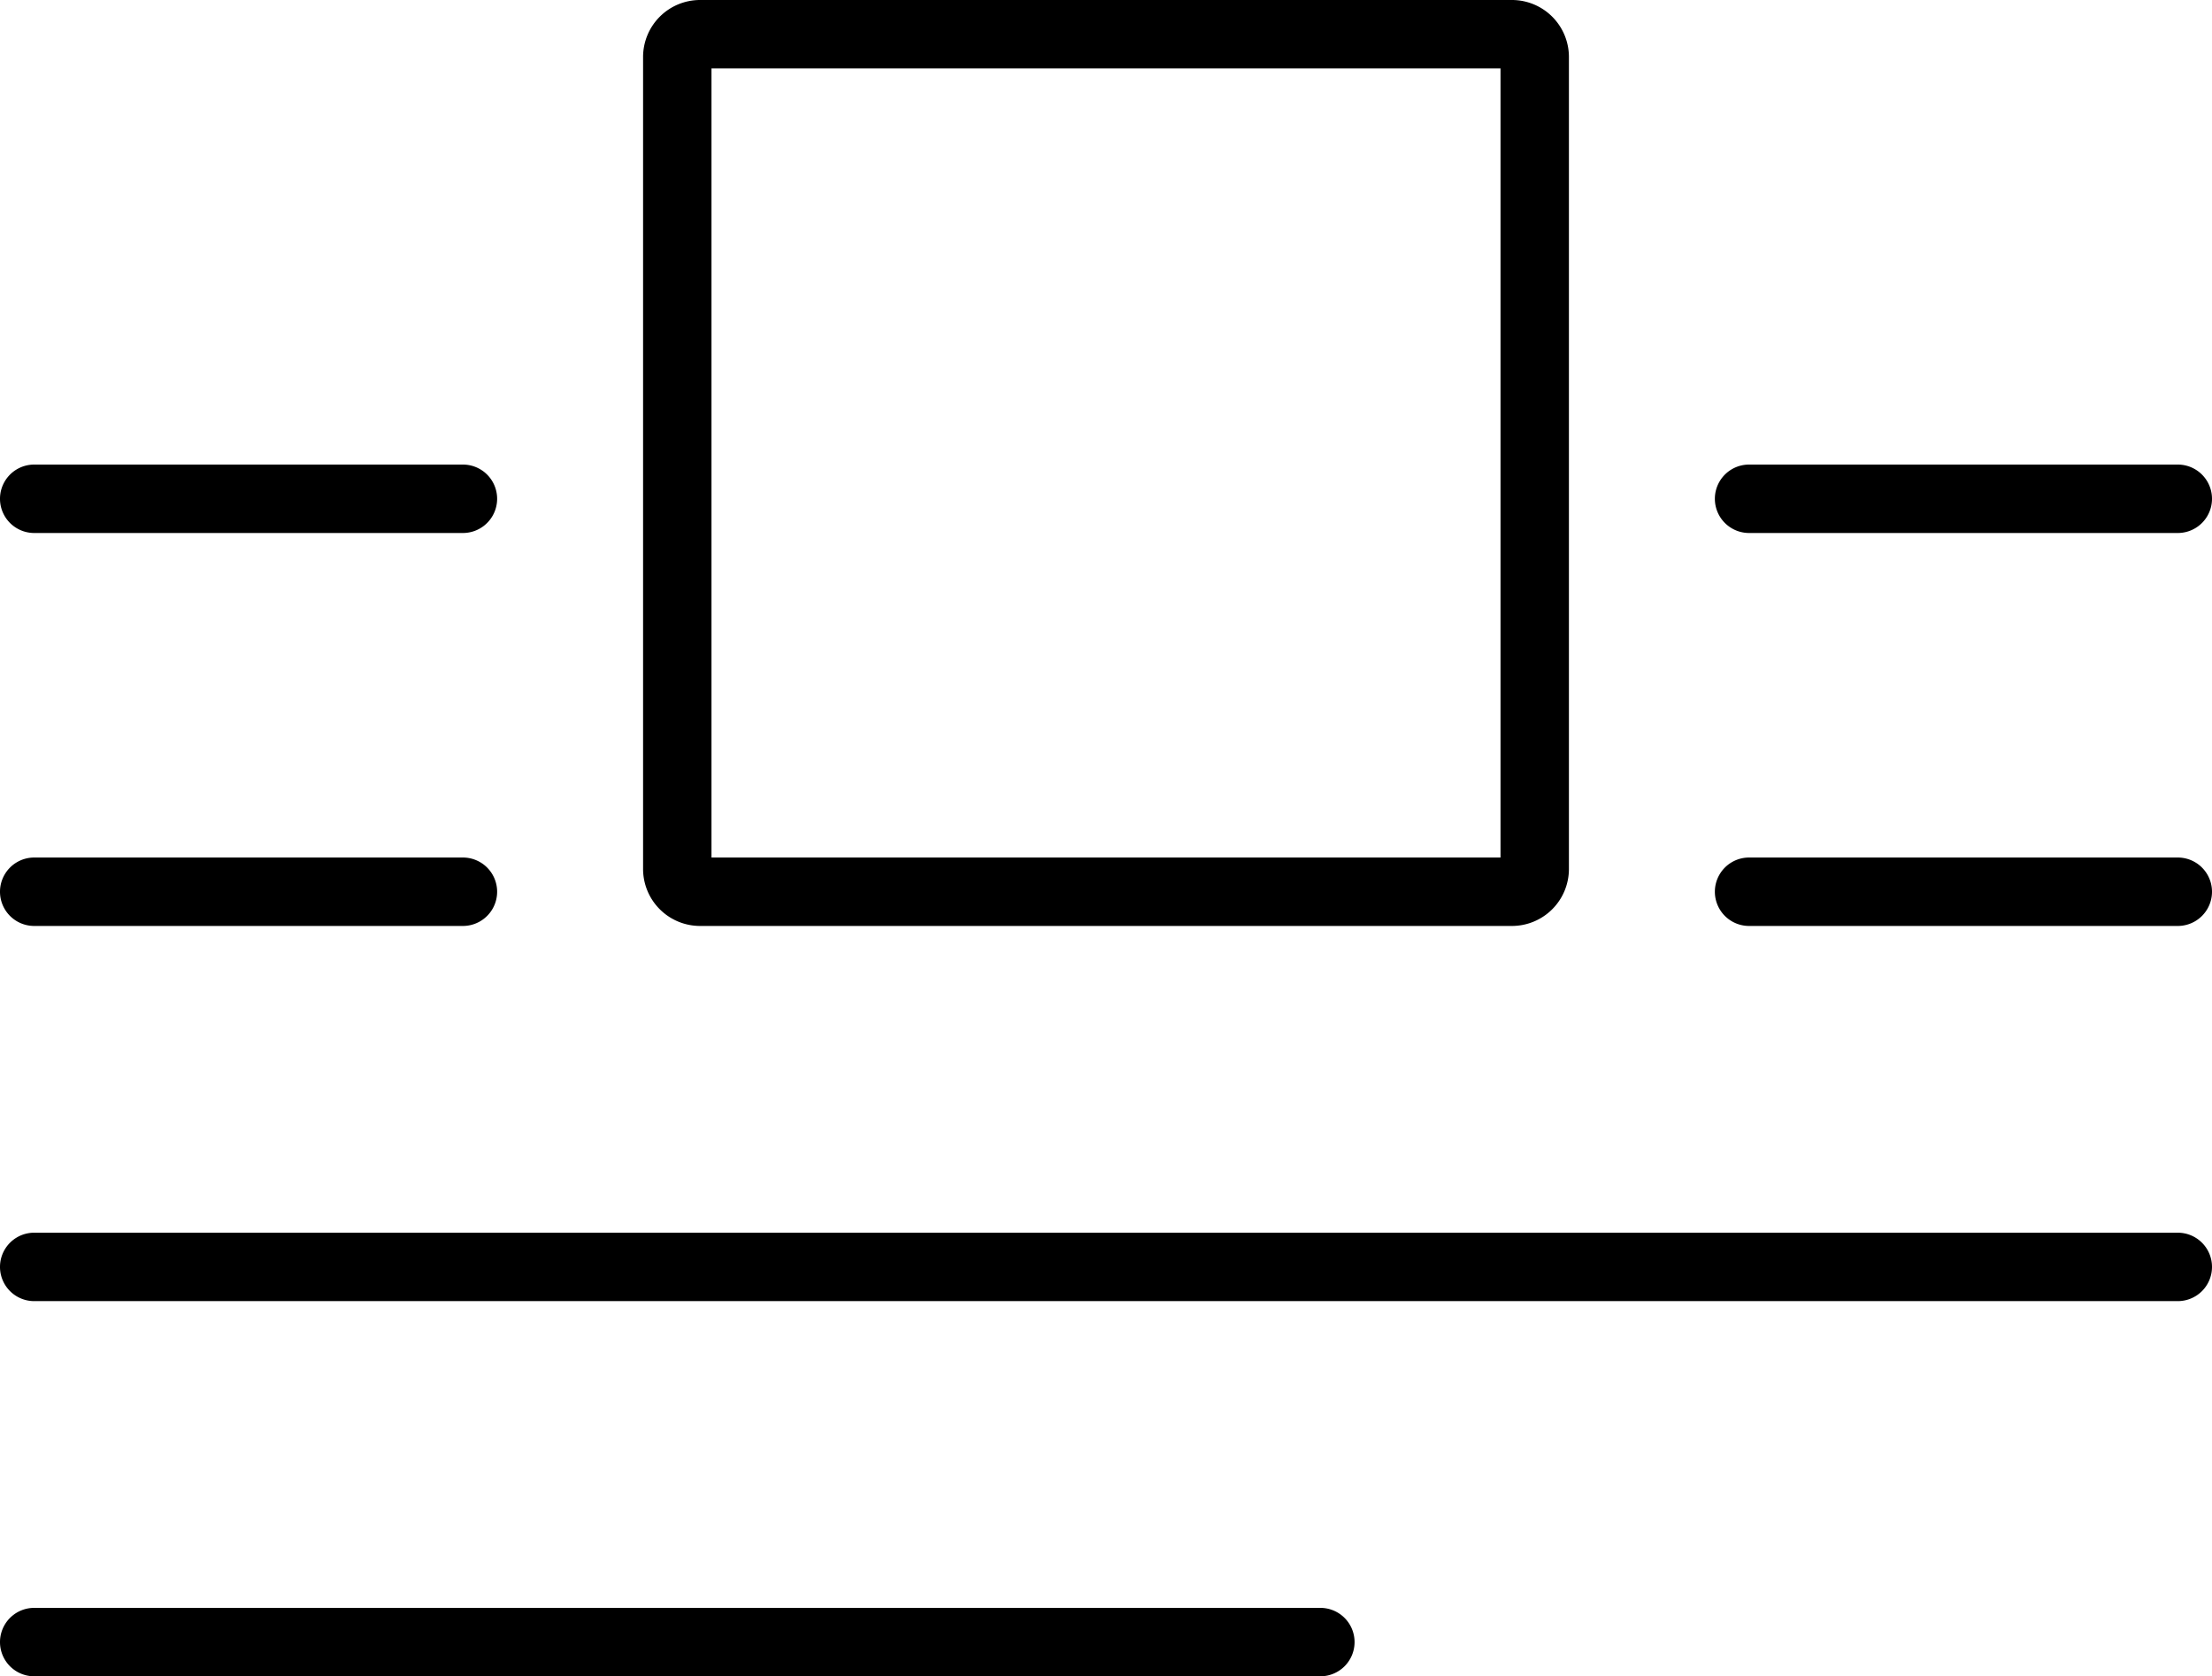 <svg xmlns="http://www.w3.org/2000/svg" viewBox="0 0 97 73.5"><title>center align</title><g id="Layer_2" data-name="Layer 2"><g id="Layer_1-2" data-name="Layer 1"><path d="M66.3,40.6a2.5,2.5,0,0,0,2.5-2.5V2.5A2.5,2.5,0,0,0,66.3,0H30.7a2.5,2.5,0,0,0-2.5,2.5V38.1a2.5,2.5,0,0,0,2.5,2.5ZM31.2,3H65.8V37.6H31.2Z"/><path d="M1.5,23.37H20.3a1.5,1.5,0,0,0,0-3H1.5a1.5,1.5,0,0,0,0,3Z"/><path d="M1.5,40.6H20.3a1.5,1.5,0,1,0,0-3H1.5a1.5,1.5,0,0,0,0,3Z"/><path d="M95.5,20.37H76.7a1.5,1.5,0,0,0,0,3H95.5a1.5,1.5,0,0,0,0-3Z"/><path d="M95.5,37.6H76.7a1.5,1.5,0,0,0,0,3H95.5a1.5,1.5,0,0,0,0-3Z"/><path d="M97,55.55a1.5,1.5,0,0,0-1.5-1.5H1.5a1.5,1.5,0,0,0,0,3h94A1.5,1.5,0,0,0,97,55.55Z"/><path d="M59.4,72a1.5,1.5,0,0,0-1.5-1.5H1.5a1.5,1.5,0,0,0,0,3H57.9A1.5,1.5,0,0,0,59.4,72Z"/></g></g></svg>